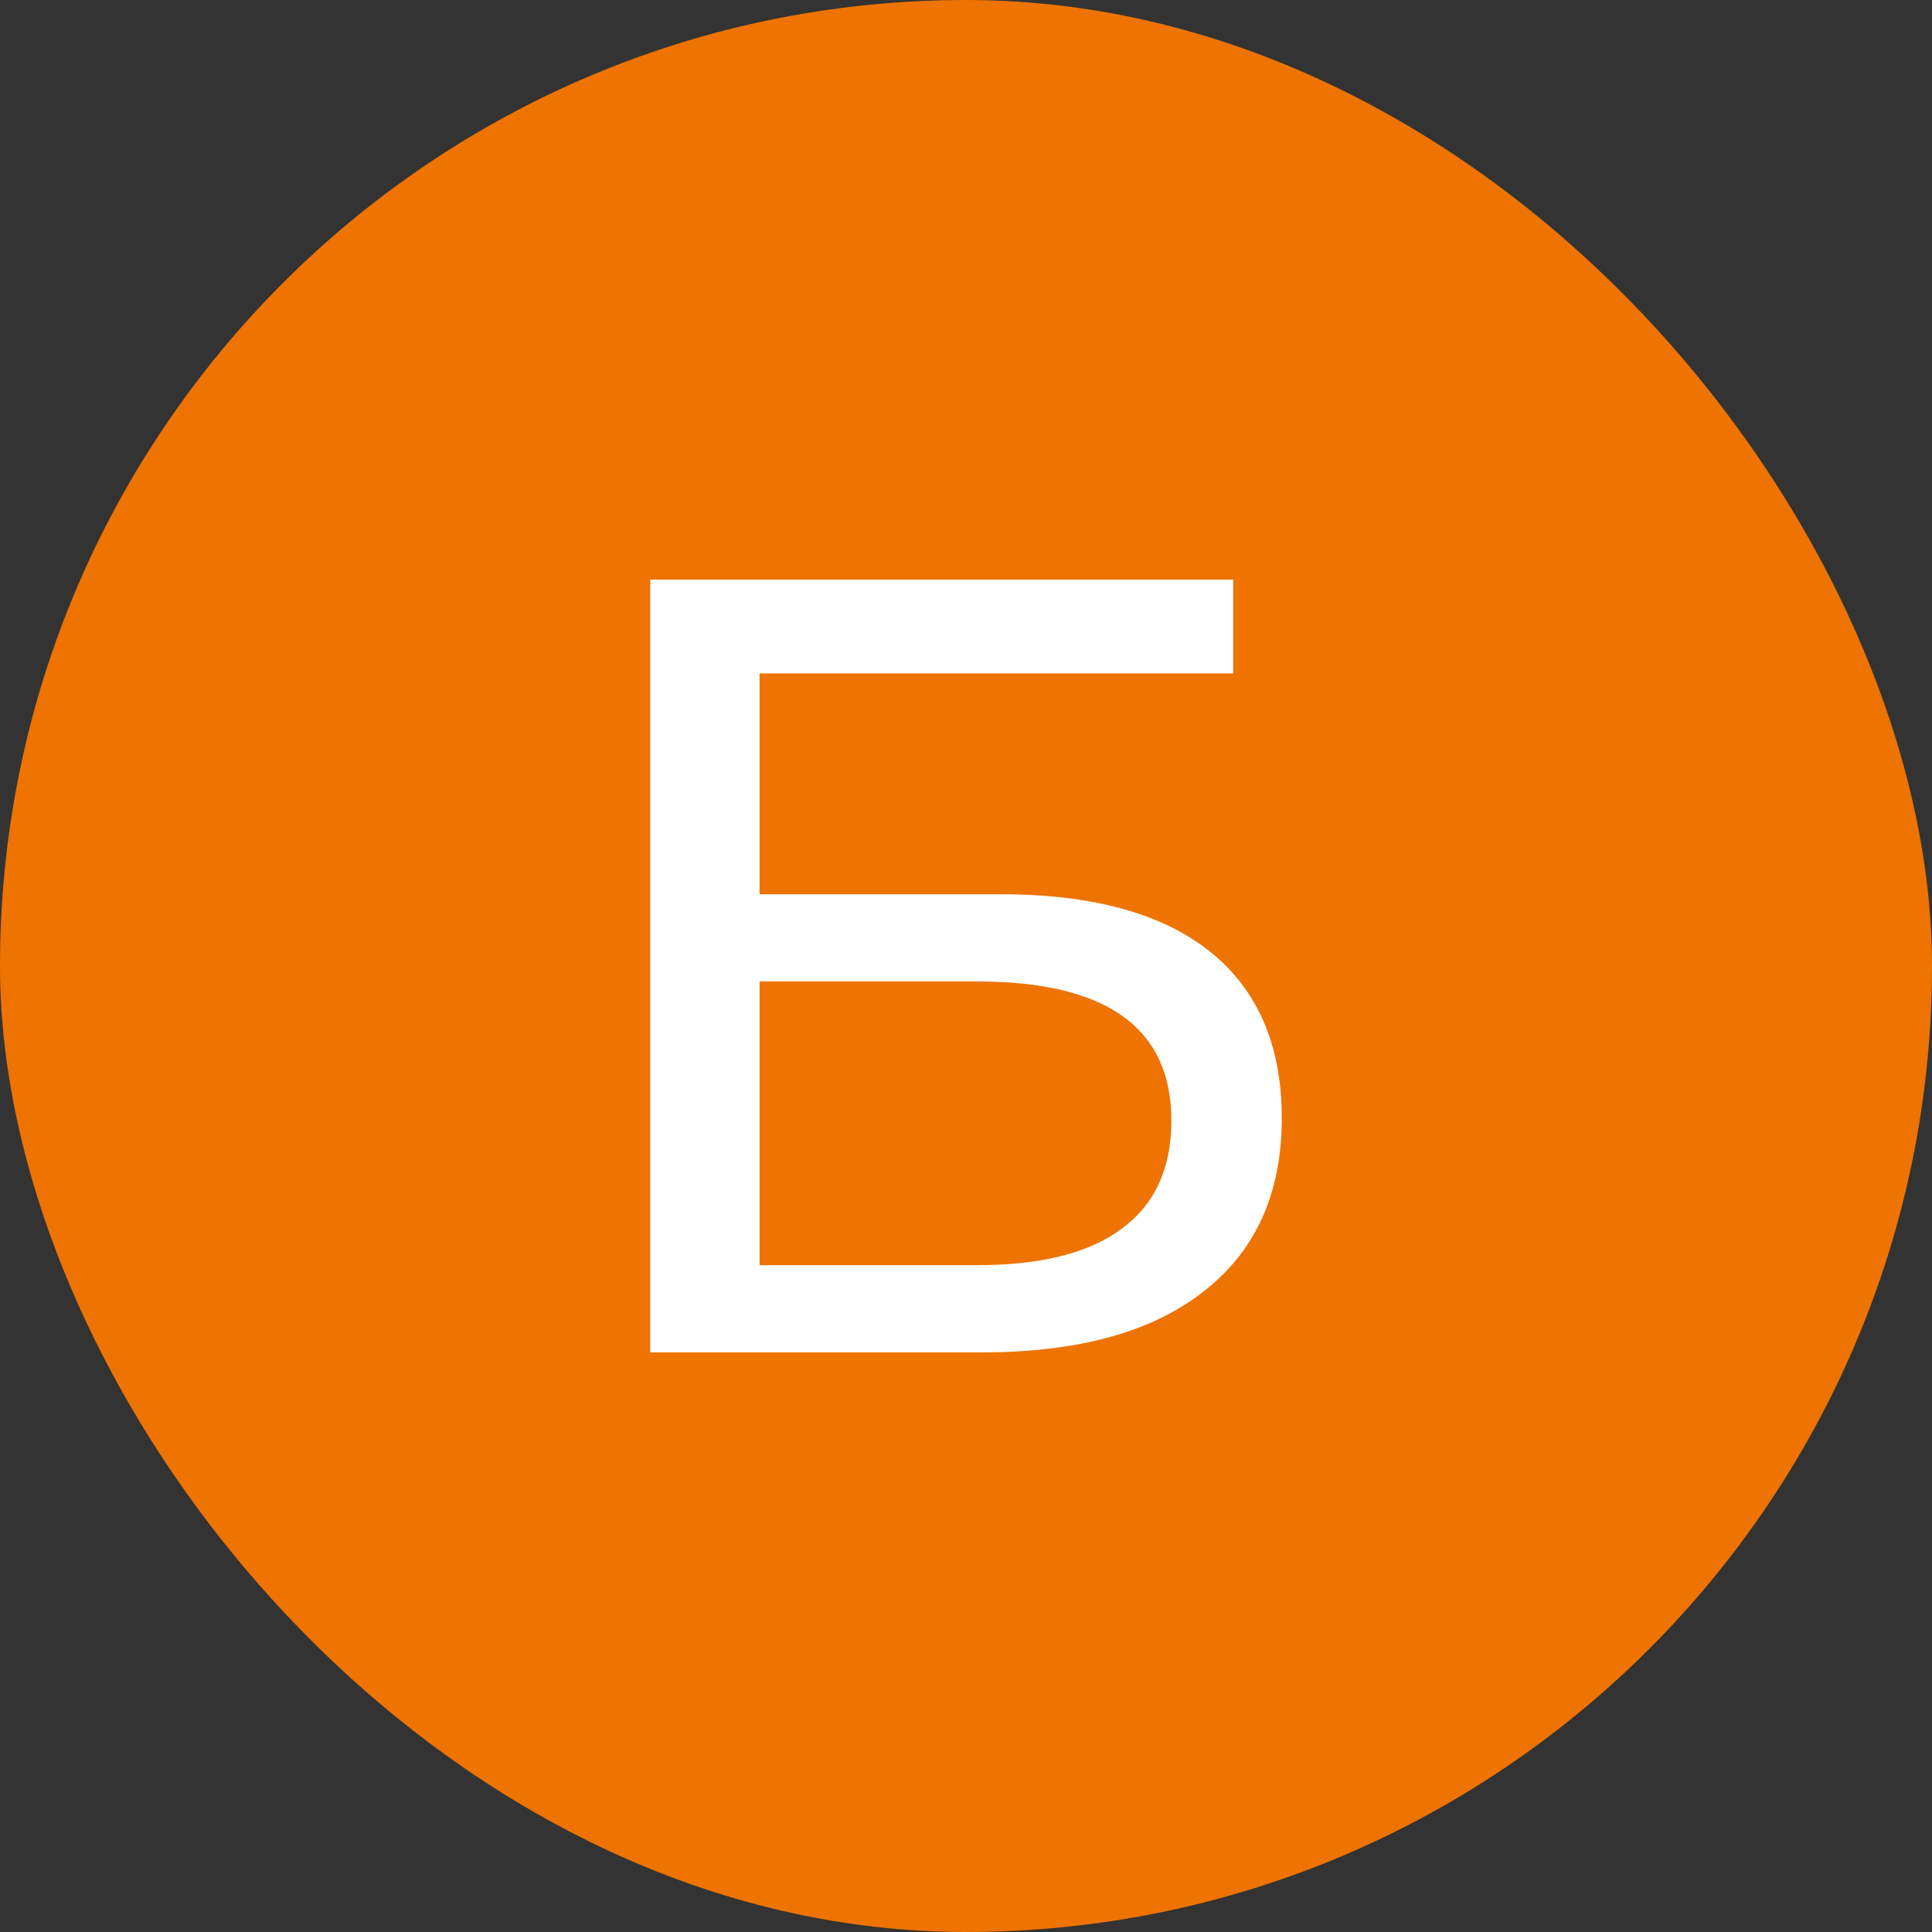 <svg width="20" height="20" viewBox="0 0 20 20" fill="none" xmlns="http://www.w3.org/2000/svg">
<rect x="0" y="0" width="20" height="20" fill="#333333" stroke="none"/>
<rect width="20" height="20" rx="10" fill="#EE7301"/>
<path d="M6.731 14V6H12.766V6.971H7.863V9.257H10.354C11.307 9.257 12.03 9.455 12.526 9.851C13.021 10.248 13.269 10.823 13.269 11.577C13.269 12.354 12.998 12.952 12.457 13.371C11.924 13.79 11.158 14 10.16 14H6.731ZM7.863 13.097H10.114C10.777 13.097 11.276 12.971 11.611 12.72C11.954 12.469 12.126 12.095 12.126 11.6C12.126 10.64 11.455 10.16 10.114 10.16H7.863V13.097Z" fill="white"/>
</svg>
